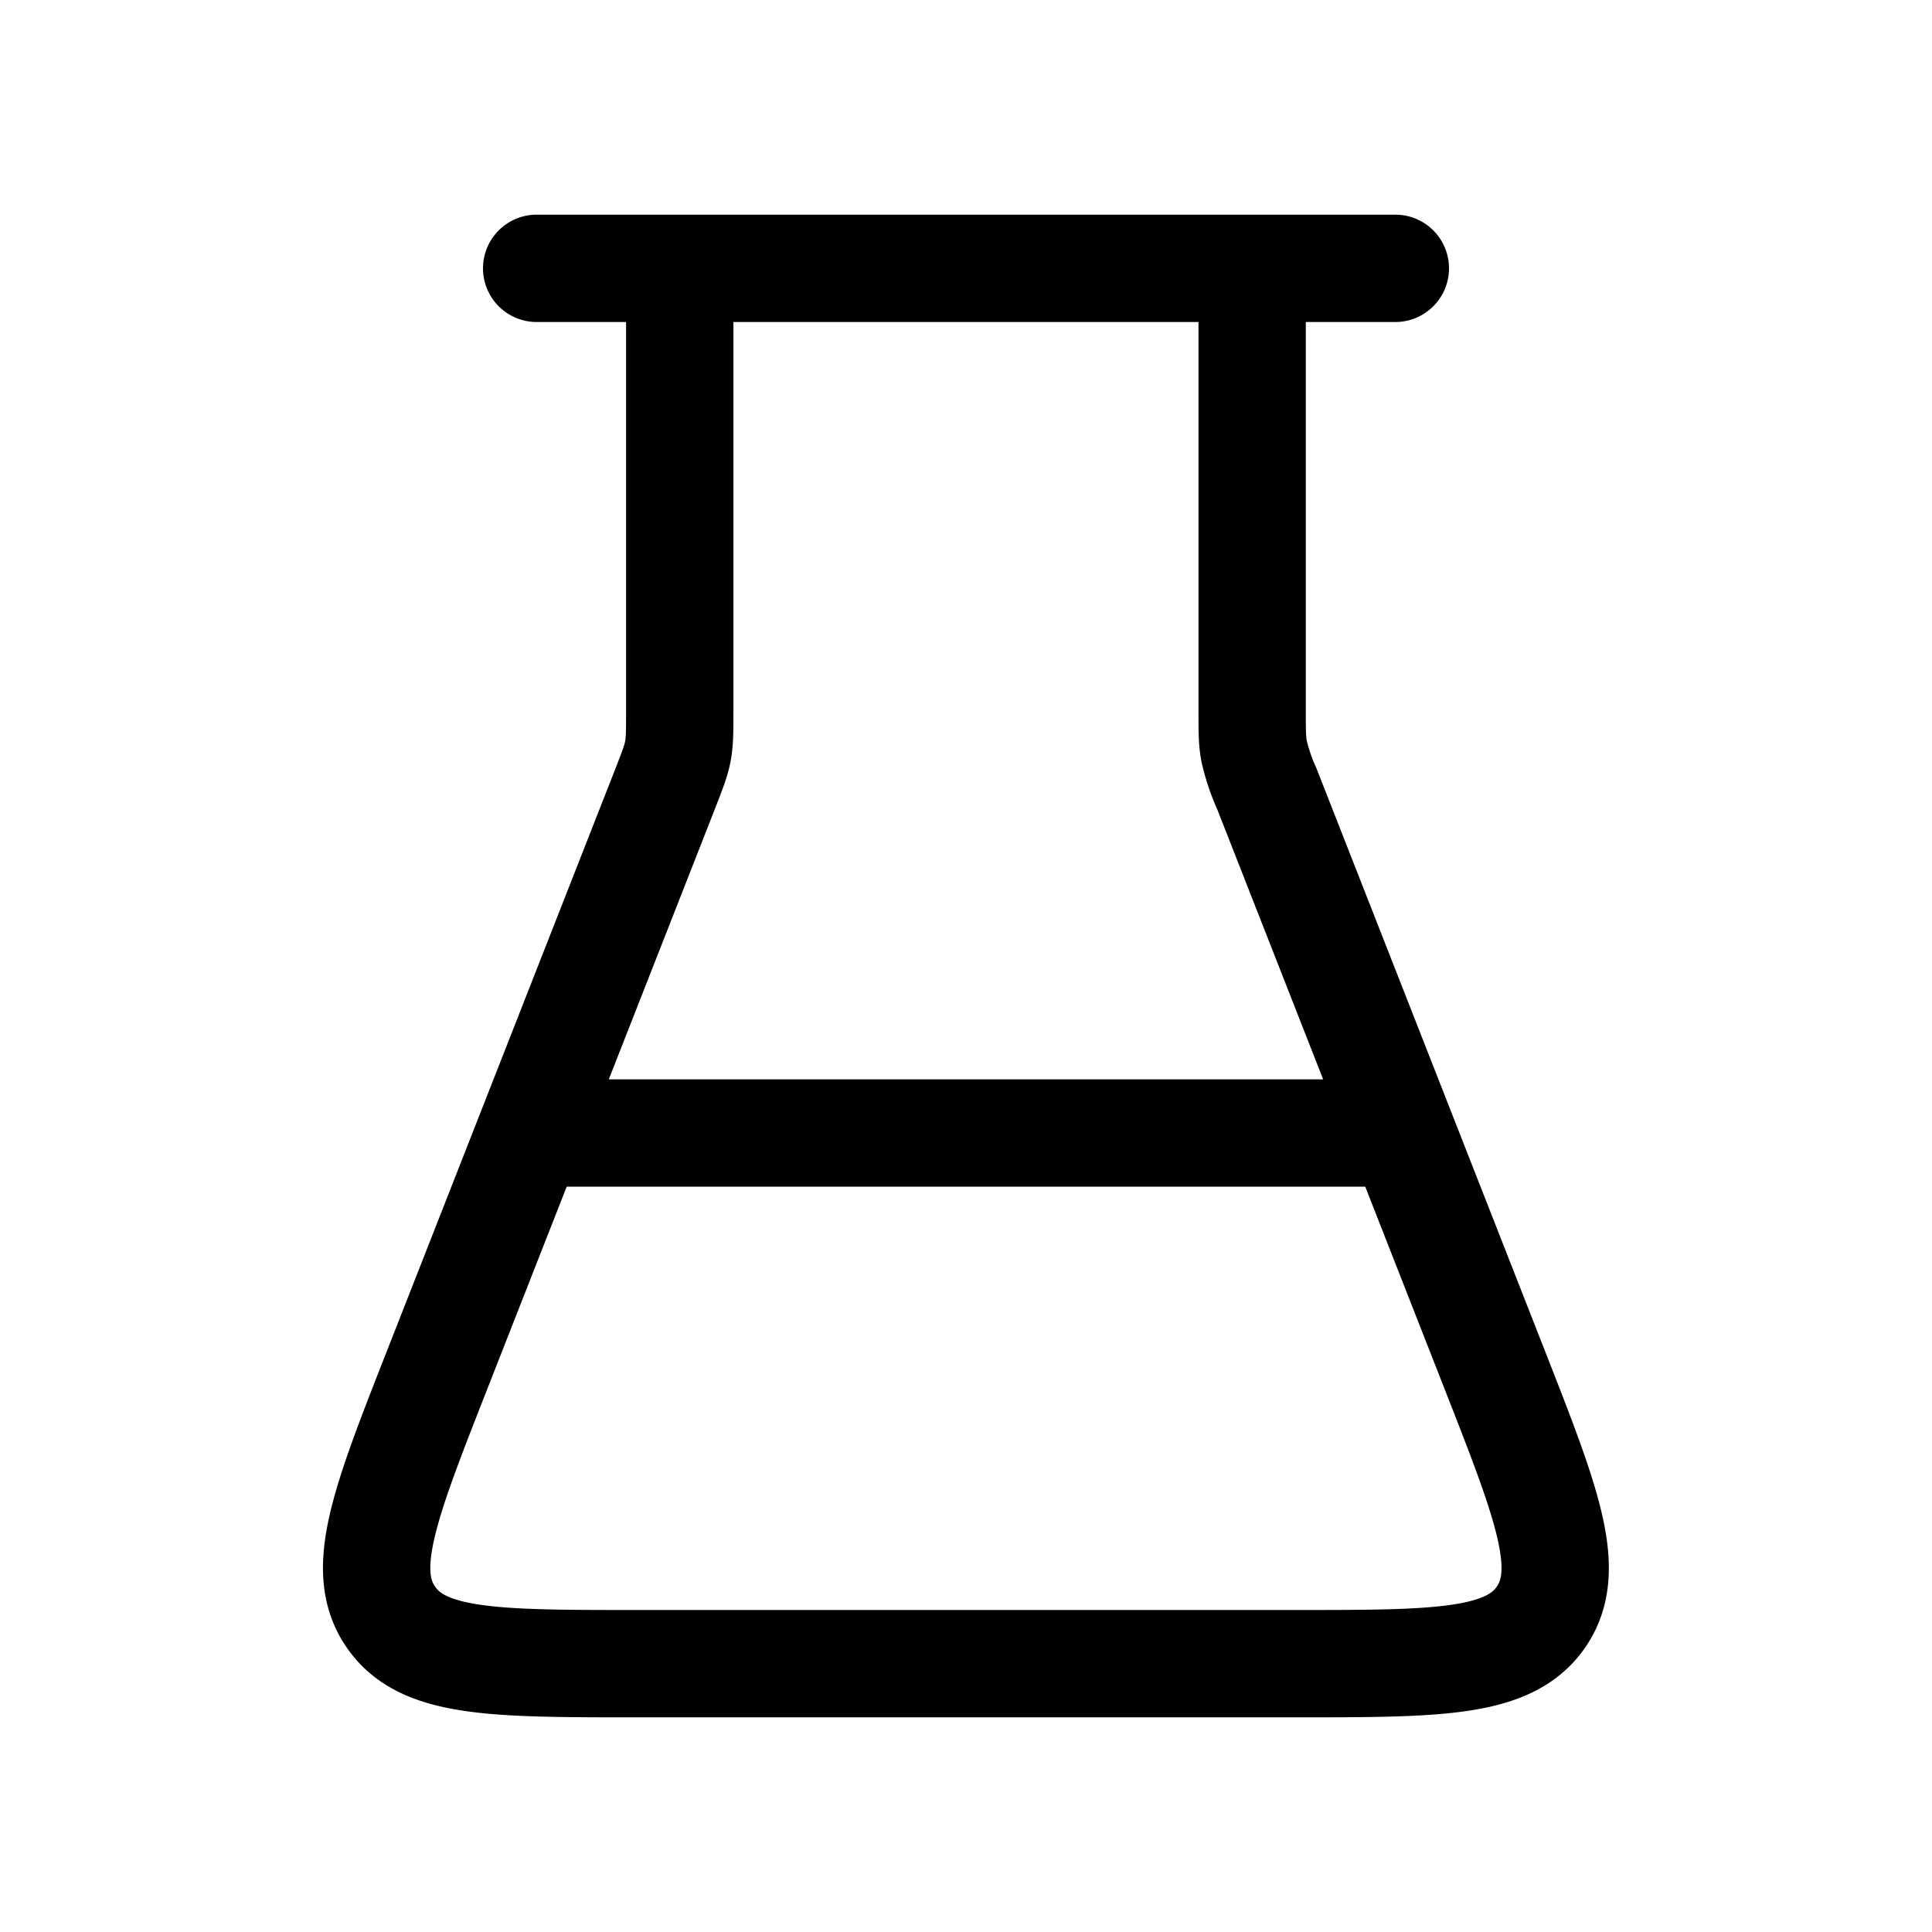 <svg width="18" height="18" fill="none" xmlns="http://www.w3.org/2000/svg"><path d="M6.333 2.5v4.122c0 .188 0 .283-.017.375-.017.092-.052.18-.12.355L4.07 12.77c-.486 1.238-.729 1.857-.43 2.293.297.437.962.437 2.292.437h6.134c1.33 0 1.995 0 2.293-.437.298-.436.055-1.055-.43-2.293l-2.125-5.418a1.84 1.84 0 0 1-.12-.355c-.018-.092-.018-.187-.018-.375V2.5m1.222 8.056H5.11M13 2.5H5" stroke="currentColor" stroke-linecap="round" stroke-linejoin="round"/></svg>